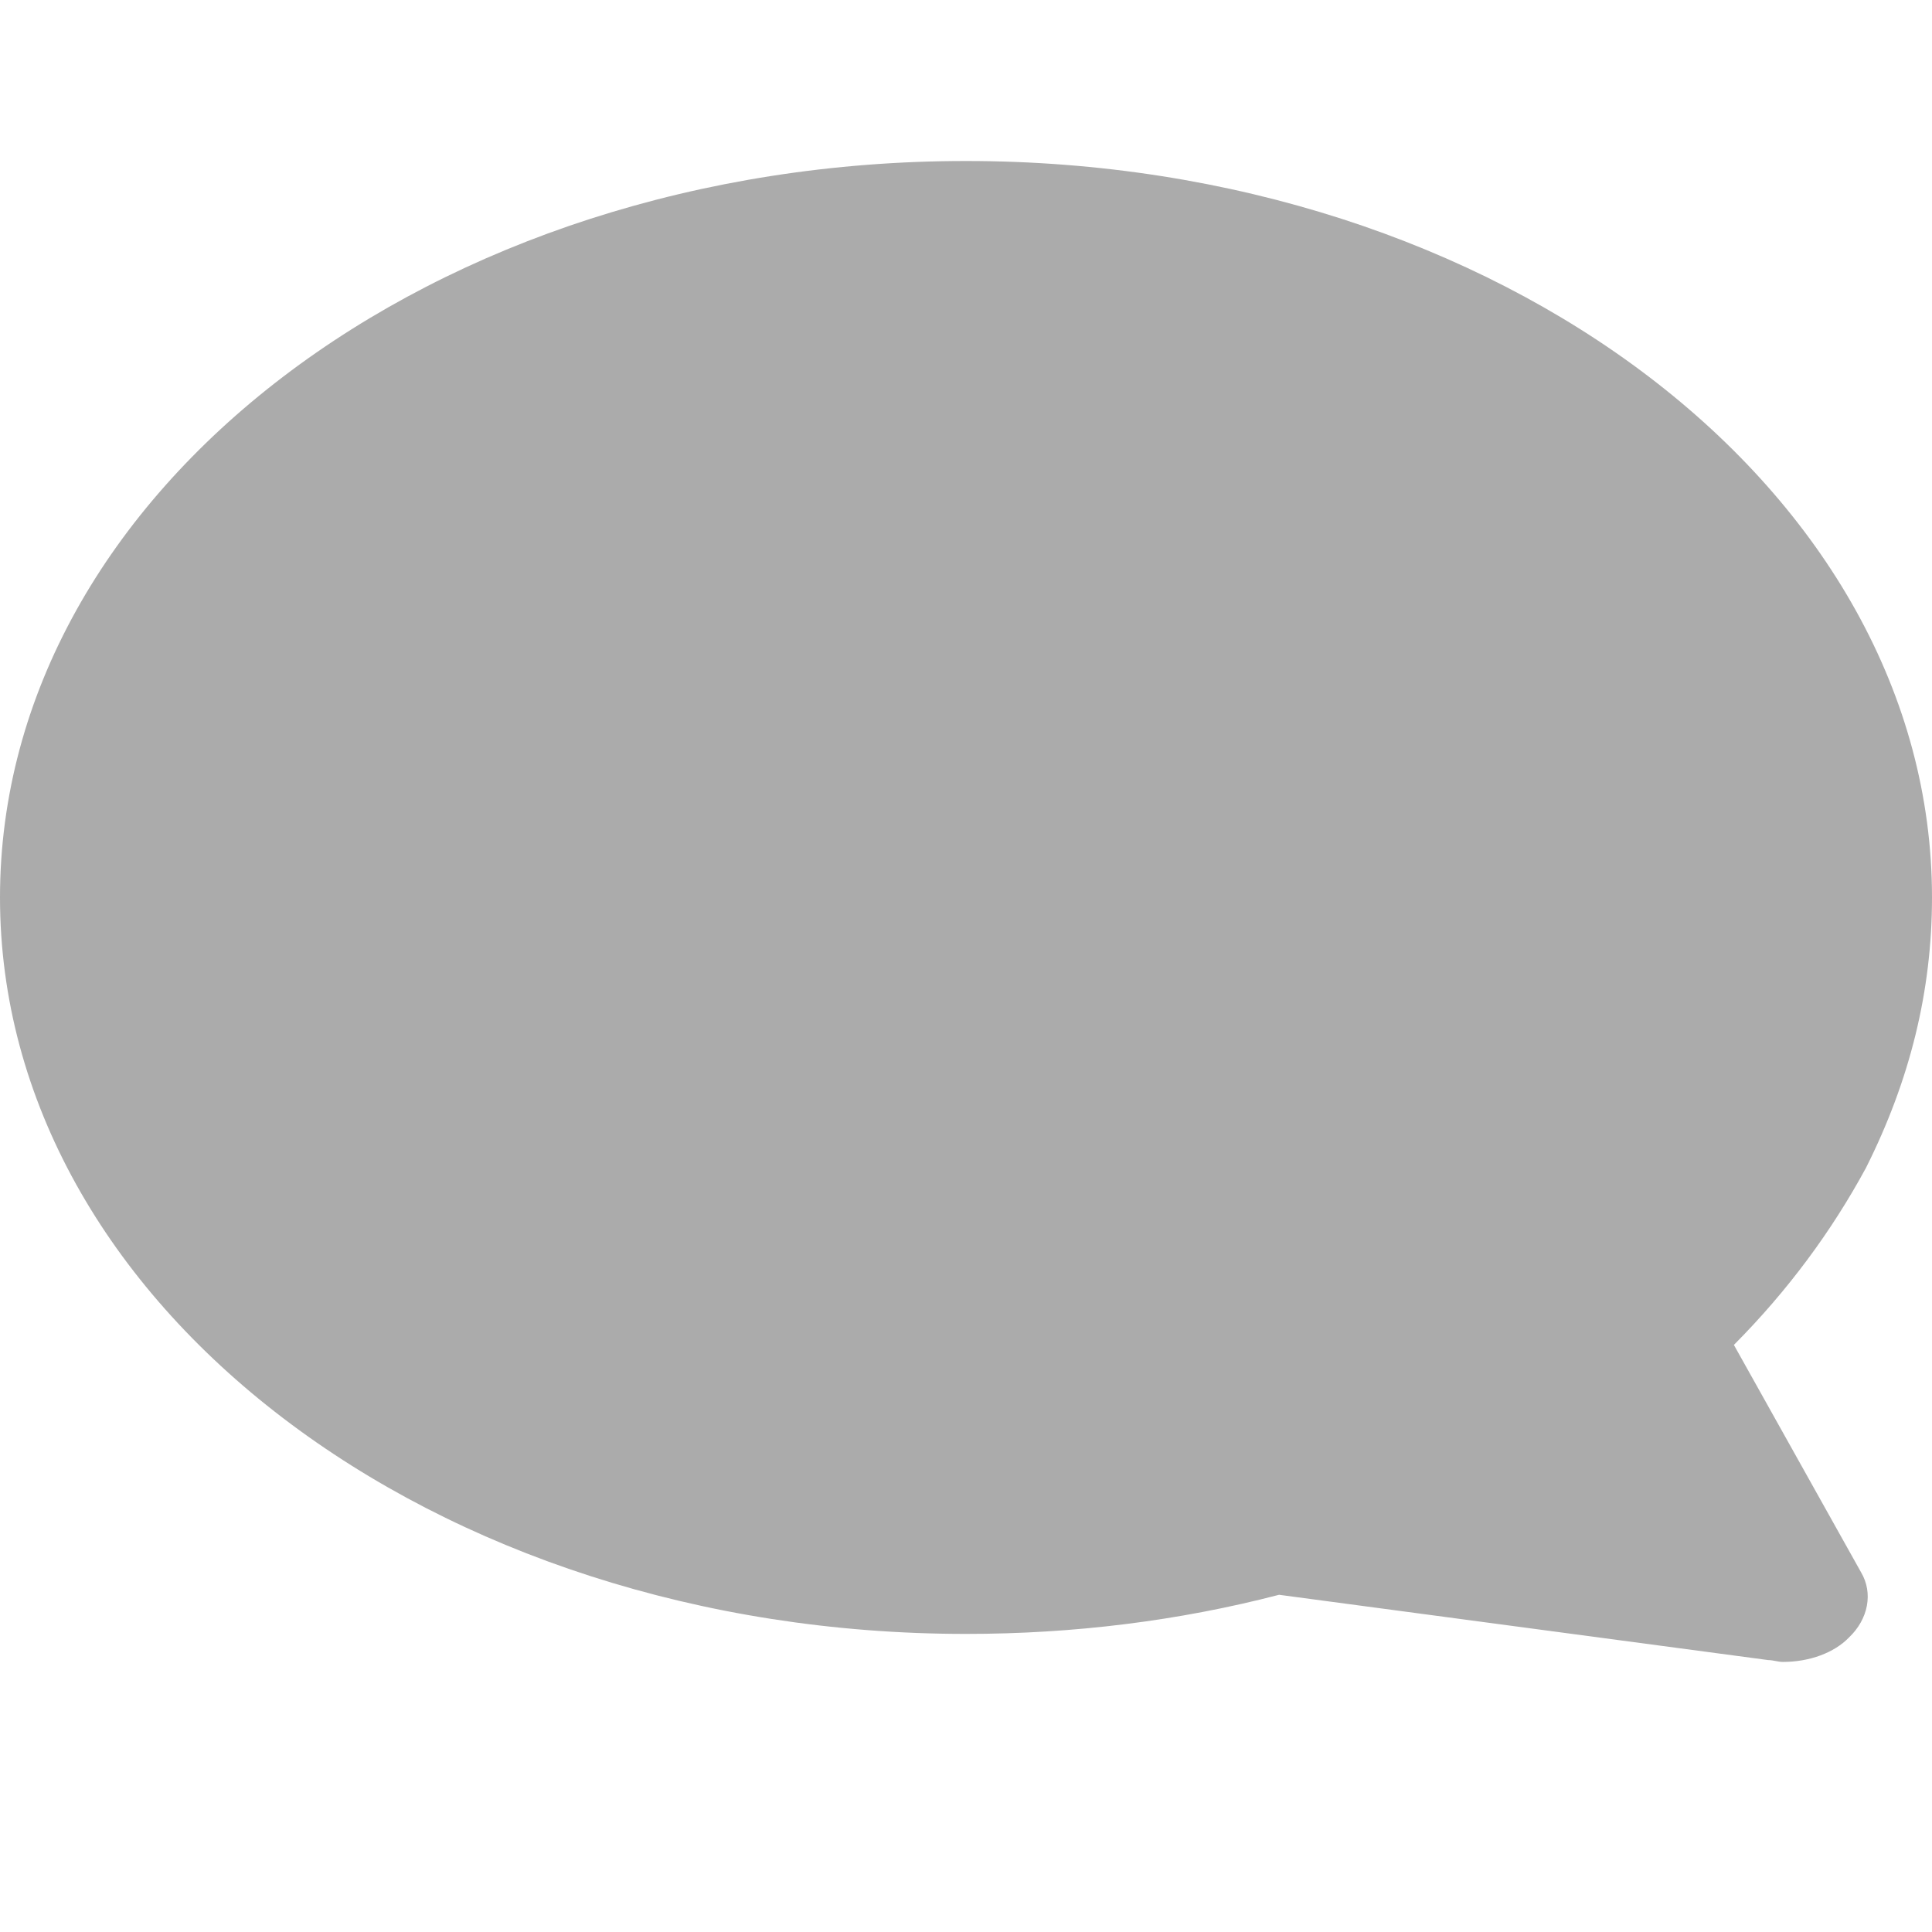 <?xml version="1.0" encoding="utf-8"?>
<!-- Generator: Adobe Illustrator 16.0.4, SVG Export Plug-In . SVG Version: 6.00 Build 0)  -->
<!DOCTYPE svg PUBLIC "-//W3C//DTD SVG 1.1//EN" "http://www.w3.org/Graphics/SVG/1.1/DTD/svg11.dtd">
<svg version="1.1" id="Layer_1" xmlns="http://www.w3.org/2000/svg" xmlns:xlink="http://www.w3.org/1999/xlink" x="0px" y="0px"
	 width="24px" height="24px" viewBox="0 0 24 24" enable-background="new 0 0 24 24" xml:space="preserve">
<path fill="#ABABAB" d="M24,11.149C24,6.099,18.624,2,12,2S0,6.099,0,11.149c0,5.048,5.376,9.148,12,9.148
	c1.337,0,2.643-0.162,3.889-0.486l6.076,0.811c0.061,0,0.121,0.023,0.182,0.023c0.334,0,0.639-0.115,0.82-0.302
	c0.244-0.231,0.303-0.556,0.152-0.811l-1.58-2.825c0.668-0.672,1.215-1.413,1.641-2.2C23.727,13.418,24,12.308,24,11.149z"/>
</svg>
